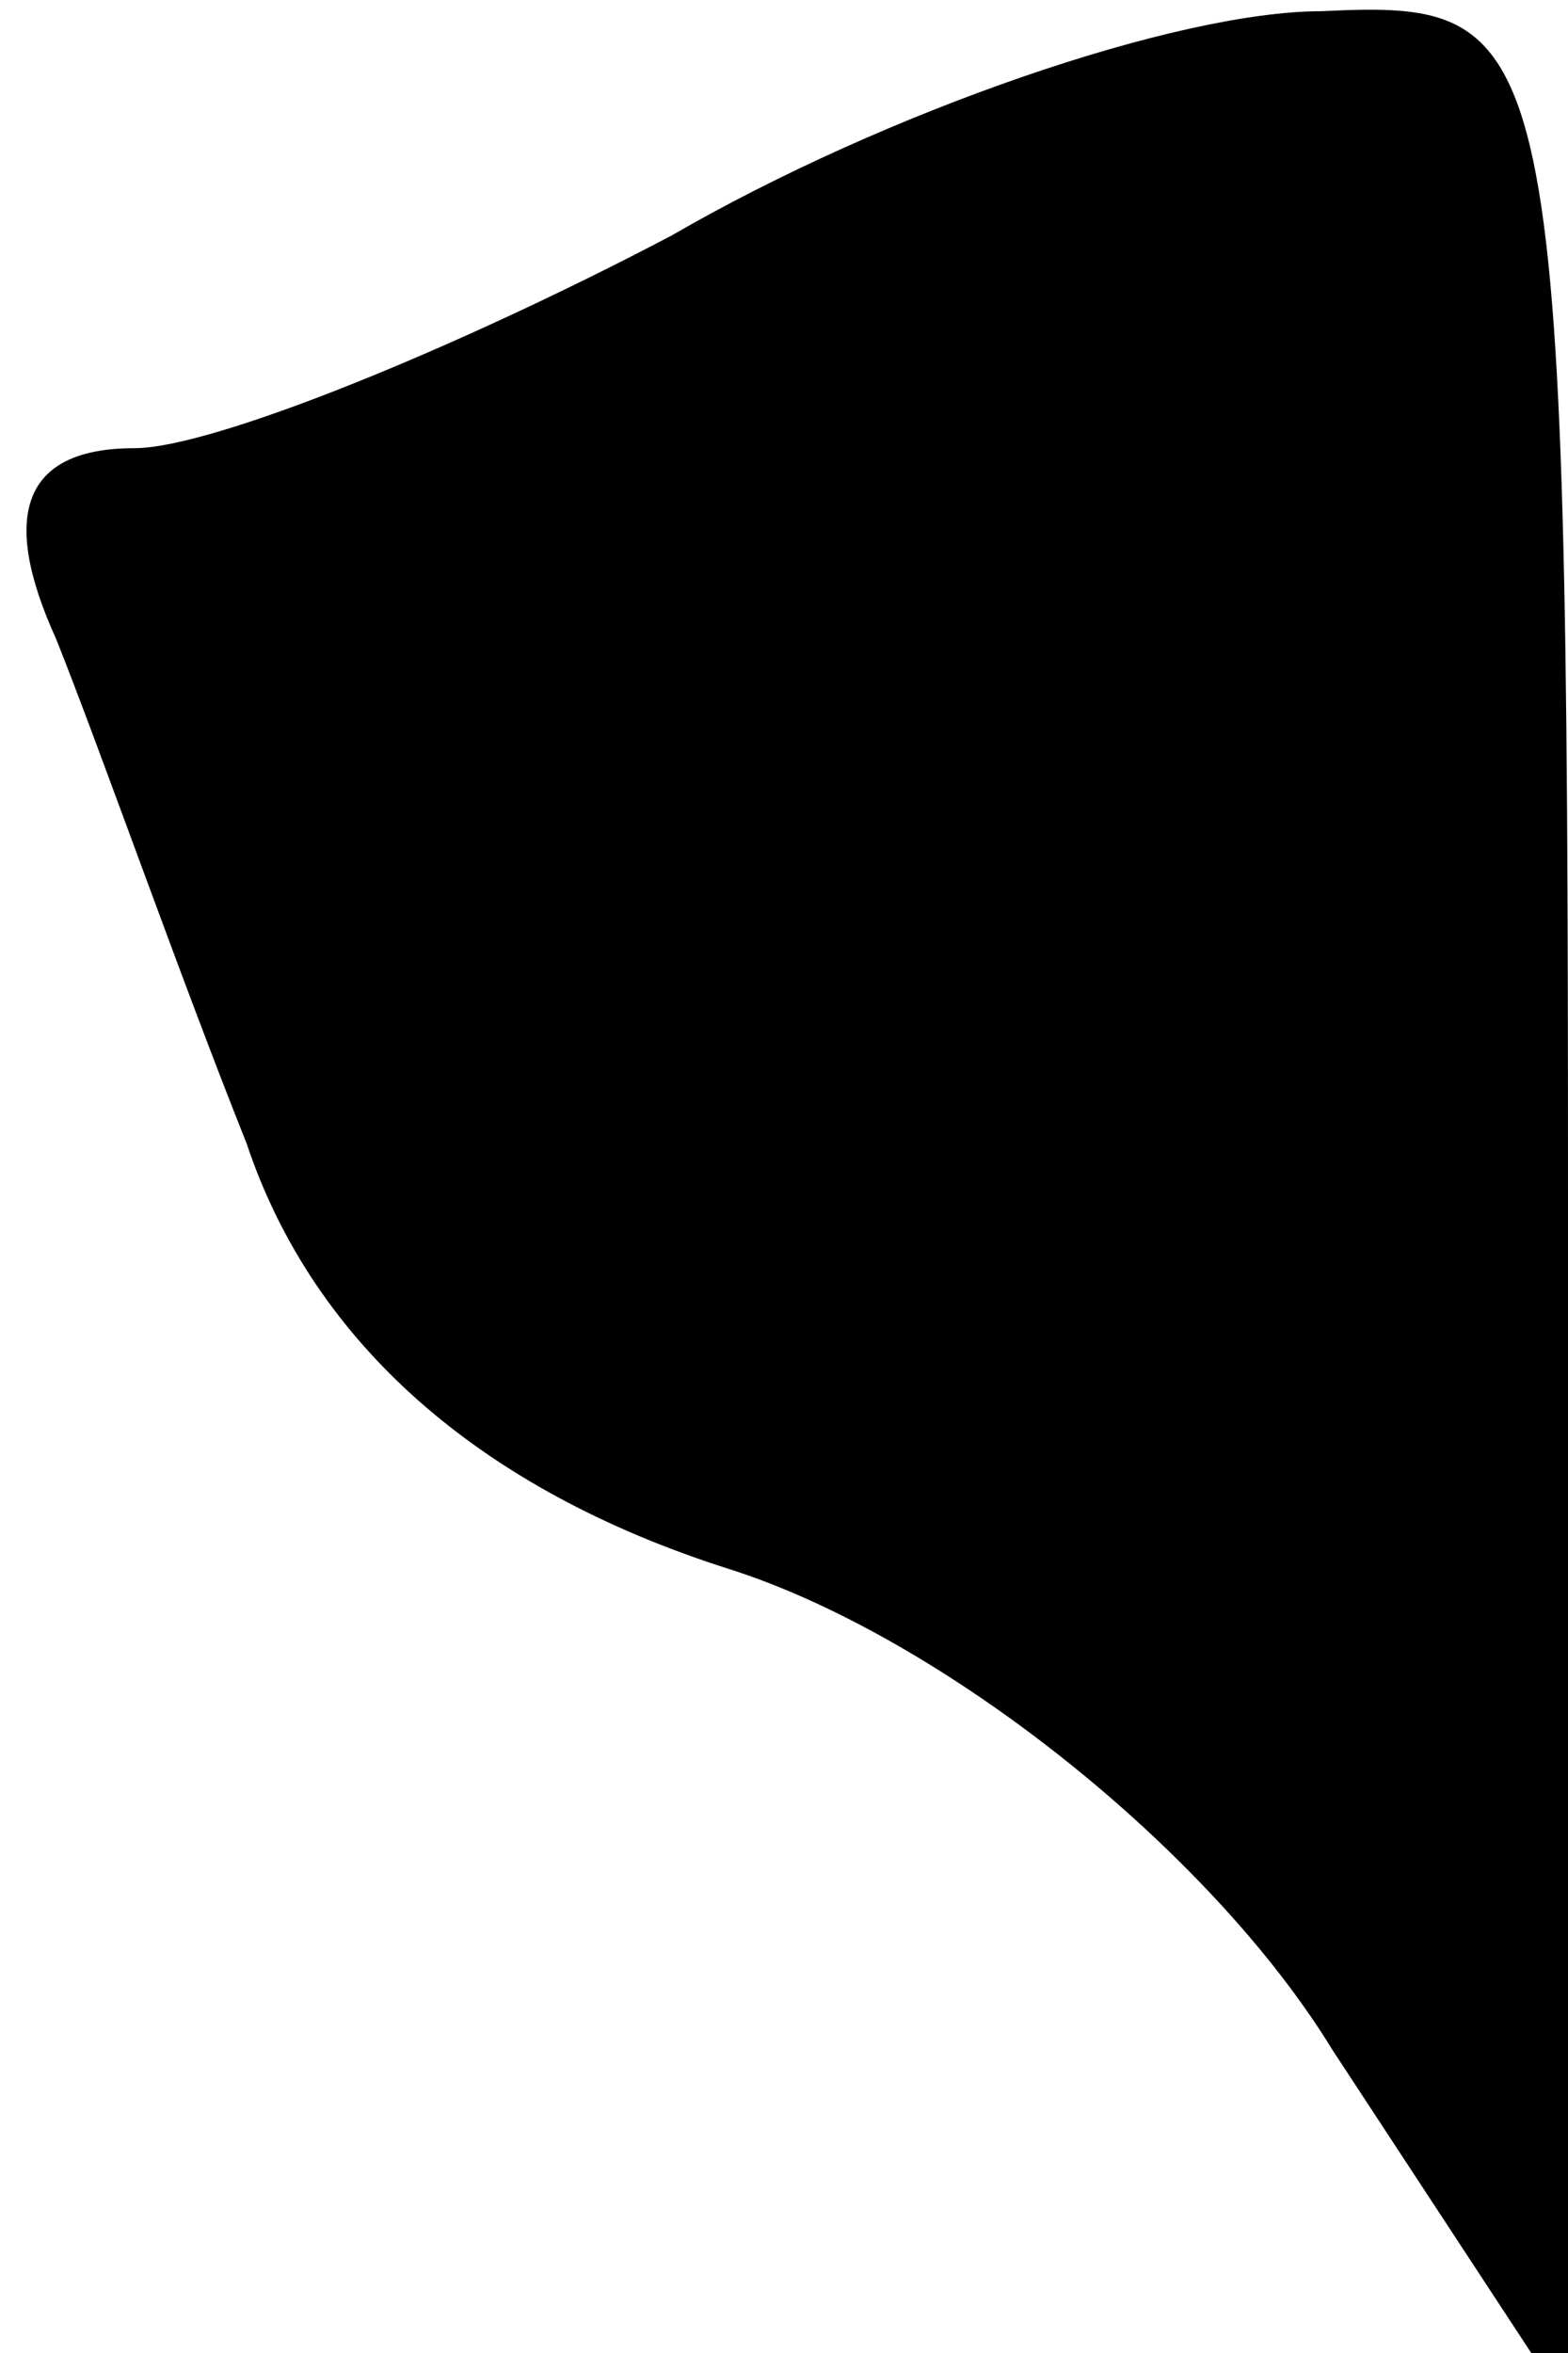 <?xml version="1.0" standalone="no"?>
<!DOCTYPE svg PUBLIC "-//W3C//DTD SVG 20010904//EN"
 "http://www.w3.org/TR/2001/REC-SVG-20010904/DTD/svg10.dtd">
<svg version="1.0" xmlns="http://www.w3.org/2000/svg"
 width="14pt" height="21pt" viewBox="0 0 14 21"
 preserveAspectRatio="xMidYMid meet">
<g transform="translate(0,21) scale(0.1,-0.1)"
fill="#000000" stroke="none">
<path fill="#000000" stroke="none" d="M60 189 c-19 -10 -41 -19 -48 -19 -10
0 -12 -6 -7 -17 4 -10 11 -30 17 -45 6 -18 21 -31 43 -38 19 -6 43 -25 54 -43
l21 -32 0 108 c0 105 -1 107 -22 106 -13 0 -39 -9 -58 -20z"/>
</g>
</svg>
